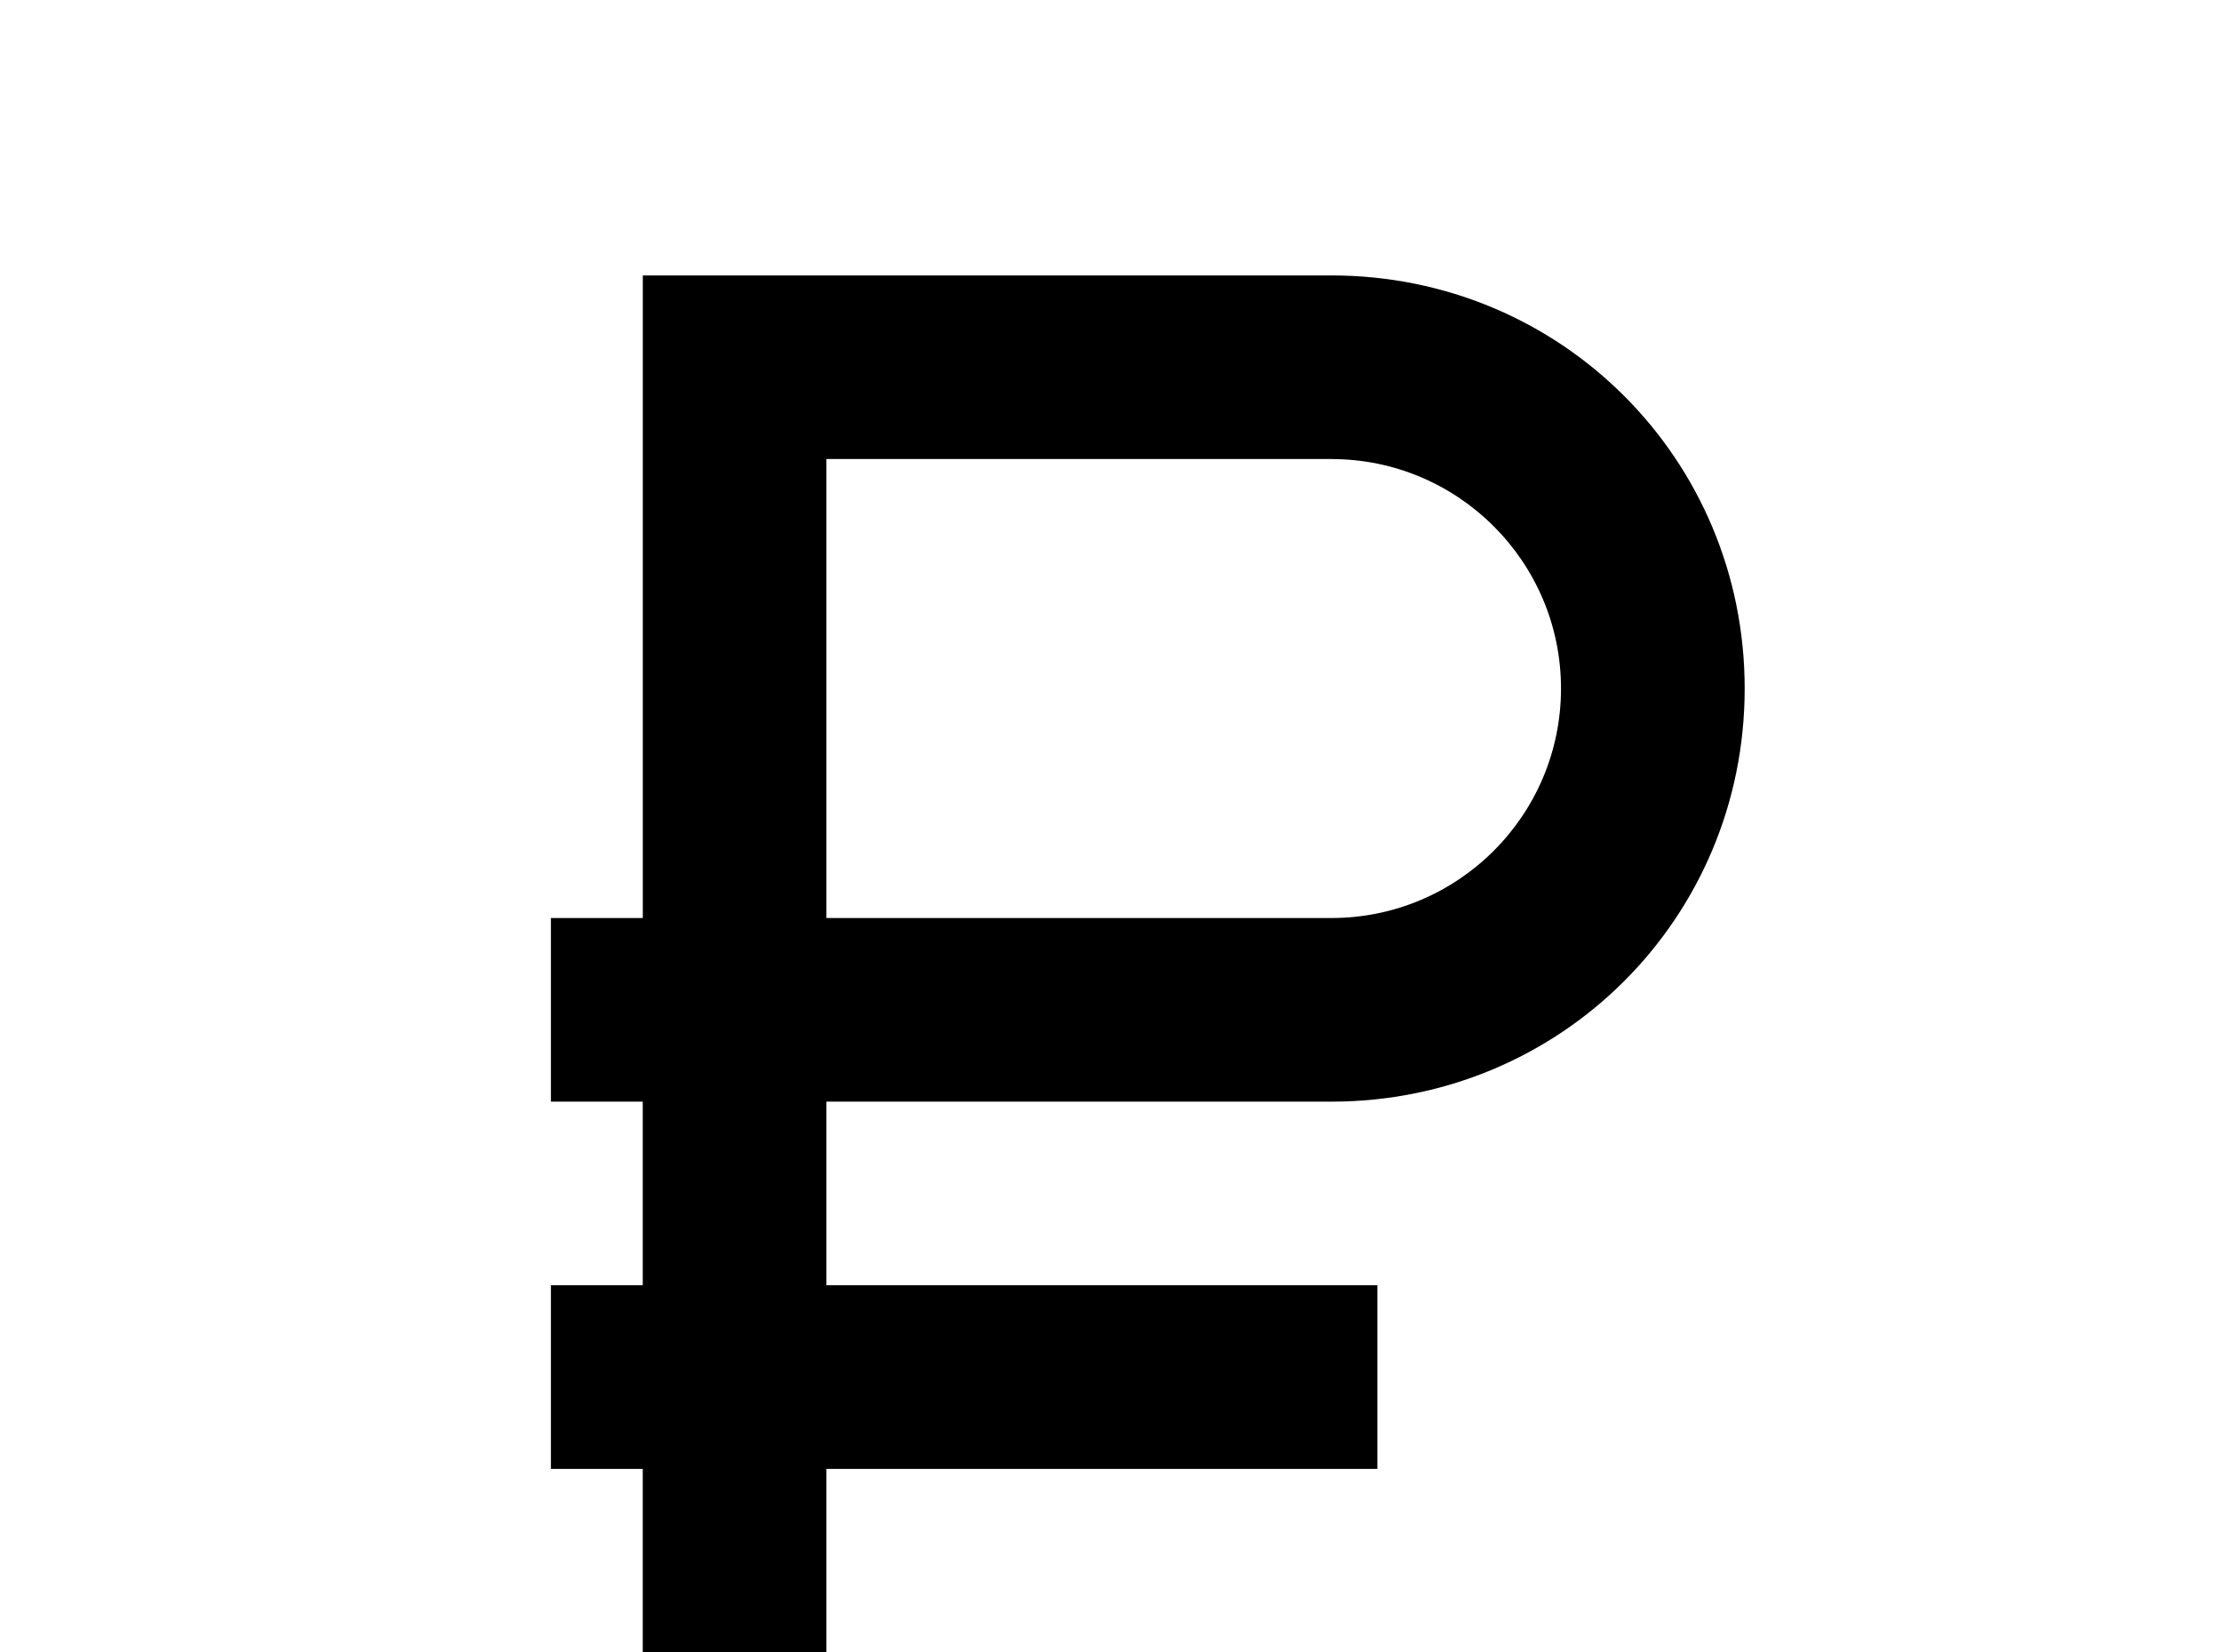 <!-- Generated by IcoMoon.io -->
<svg version="1.1" xmlns="http://www.w3.org/2000/svg" width="43" height="32" viewBox="0 0 43 32">
<title>currency-rub</title>
<path d="M10.667 17.778h1.778v-12.444h13.333c4.444 0 8 3.556 8 8s-3.556 8-8 8h-9.778v3.556h10.667v3.556h-10.667v8.889h-3.556v-8.889h-1.778v-3.556h1.778v-3.556h-1.778v-3.556M25.778 8.889h-9.778v8.889h9.778c2.453 0 4.444-1.991 4.444-4.444s-1.991-4.444-4.444-4.444z"></path>
</svg>
